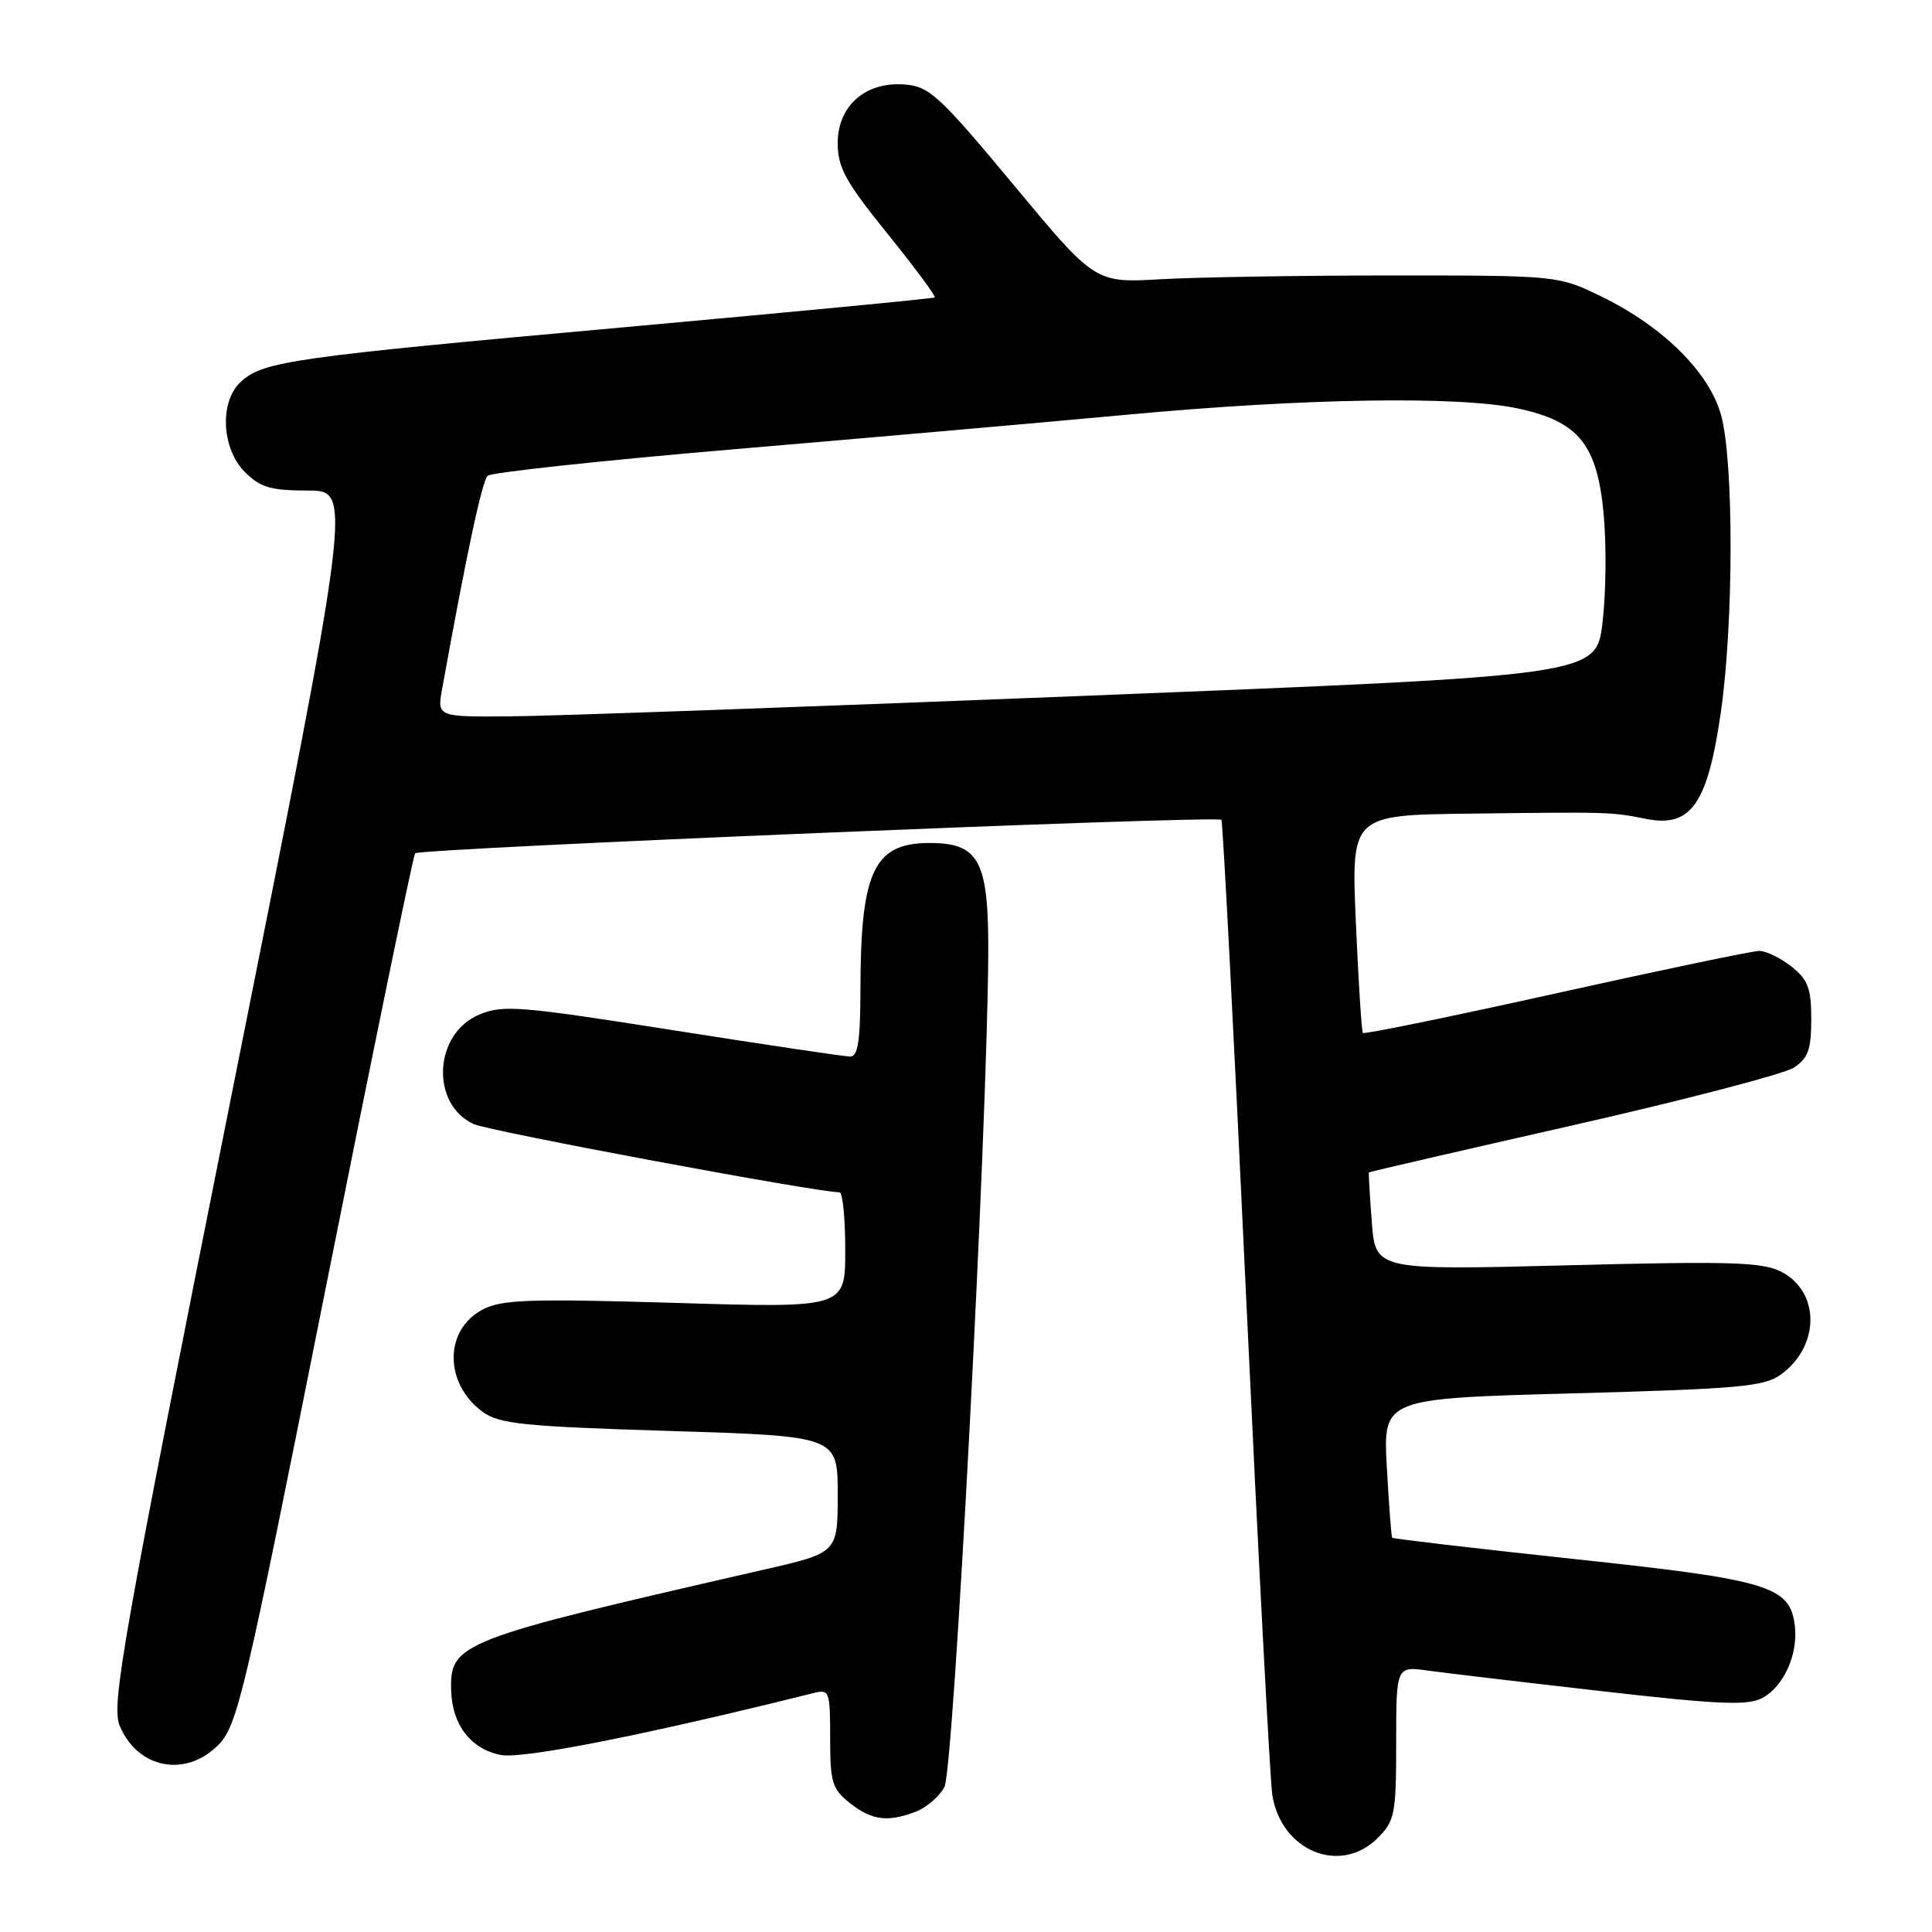 <?xml version="1.0" encoding="UTF-8" standalone="no"?>
<!DOCTYPE svg PUBLIC "-//W3C//DTD SVG 1.1//EN" "http://www.w3.org/Graphics/SVG/1.1/DTD/svg11.dtd" >
<svg xmlns="http://www.w3.org/2000/svg" xmlns:xlink="http://www.w3.org/1999/xlink" version="1.1" viewBox="0 0 256 256">
 <g >
 <path fill="currentColor"
d=" M 182.55 243.55 C 184.83 241.26 185.00 240.38 185.00 230.93 C 185.00 220.77 185.00 220.77 189.25 221.37 C 191.59 221.69 201.98 222.92 212.33 224.10 C 227.80 225.87 231.59 226.02 233.52 224.99 C 236.35 223.47 238.27 219.22 237.83 215.46 C 237.20 210.17 234.49 209.34 208.59 206.58 C 195.45 205.17 184.59 203.90 184.47 203.76 C 184.36 203.62 184.04 199.41 183.76 194.40 C 183.27 185.31 183.27 185.31 208.38 184.63 C 230.47 184.03 233.80 183.73 236.00 182.12 C 241.16 178.35 241.19 171.18 236.04 168.52 C 233.54 167.23 229.34 167.10 207.69 167.66 C 182.26 168.31 182.26 168.31 181.77 161.91 C 181.50 158.38 181.33 155.43 181.39 155.35 C 181.45 155.27 193.62 152.46 208.44 149.10 C 223.25 145.74 236.41 142.30 237.69 141.47 C 239.58 140.23 240.00 139.07 240.00 135.05 C 240.00 130.94 239.57 129.81 237.37 128.07 C 235.92 126.93 234.00 126.00 233.12 126.00 C 232.23 126.00 220.12 128.53 206.20 131.62 C 192.29 134.71 180.76 137.07 180.59 136.87 C 180.42 136.67 180.00 130.09 179.66 122.25 C 179.04 108.00 179.04 108.00 194.77 107.81 C 213.37 107.58 213.45 107.58 218.19 108.52 C 224.08 109.68 226.29 106.49 228.03 94.30 C 229.73 82.38 229.74 61.15 228.05 55.00 C 226.49 49.37 220.45 43.35 212.37 39.38 C 206.50 36.50 206.50 36.50 184.50 36.50 C 172.40 36.50 158.59 36.73 153.81 37.00 C 145.11 37.50 145.11 37.50 134.31 24.50 C 124.54 12.75 123.16 11.47 119.95 11.20 C 114.71 10.76 111.00 13.99 111.00 18.97 C 111.00 22.20 112.04 24.09 117.60 30.97 C 121.22 35.46 124.04 39.26 123.85 39.41 C 123.66 39.56 105.05 41.34 82.50 43.38 C 38.64 47.34 34.91 47.87 31.93 50.57 C 29.06 53.16 29.33 59.42 32.45 62.55 C 34.51 64.60 35.88 65.00 40.80 65.00 C 46.70 65.00 46.70 65.00 30.64 145.30 C 16.18 217.66 14.72 225.91 15.86 228.67 C 18.21 234.33 24.57 235.59 28.89 231.25 C 31.46 228.67 32.33 224.99 43.06 171.16 C 49.35 139.62 54.73 113.48 55.00 113.07 C 55.43 112.42 160.91 108.04 161.84 108.63 C 162.03 108.75 163.50 137.12 165.11 171.68 C 166.73 206.23 168.29 236.01 168.59 237.86 C 169.79 245.30 177.61 248.48 182.55 243.55 Z  M 121.37 240.05 C 122.75 239.52 124.44 238.06 125.14 236.80 C 126.37 234.54 130.82 149.95 130.95 126.36 C 131.01 114.40 129.79 111.88 123.84 111.71 C 115.83 111.49 114.03 115.07 114.01 131.25 C 114.00 137.89 113.68 140.00 112.66 140.00 C 111.92 140.00 101.34 138.42 89.13 136.50 C 68.91 133.31 66.64 133.12 63.52 134.43 C 57.47 136.95 56.99 146.31 62.78 148.95 C 64.87 149.90 107.98 157.94 111.25 157.99 C 111.66 158.00 112.00 161.45 112.00 165.66 C 112.00 173.32 112.00 173.32 89.48 172.64 C 70.28 172.07 66.53 172.19 64.00 173.50 C 58.81 176.18 58.82 183.35 64.00 187.11 C 66.16 188.68 69.54 189.02 88.75 189.61 C 111.00 190.30 111.00 190.30 111.00 198.03 C 111.00 205.75 111.00 205.75 101.25 207.98 C 60.74 217.25 59.60 217.69 59.78 224.01 C 59.91 228.56 62.42 231.80 66.40 232.55 C 69.33 233.10 85.84 229.82 107.75 224.35 C 109.91 223.81 110.00 224.04 110.00 230.32 C 110.00 236.19 110.27 237.07 112.63 238.93 C 115.54 241.21 117.61 241.48 121.37 240.05 Z  M 58.59 91.25 C 61.86 73.17 63.88 63.73 64.62 63.04 C 65.11 62.60 79.67 61.03 97.00 59.55 C 114.33 58.08 137.93 56.01 149.46 54.94 C 173.00 52.76 193.30 52.44 201.15 54.13 C 209.16 55.84 211.63 58.88 212.49 68.07 C 212.87 72.16 212.81 78.65 212.34 82.50 C 211.50 89.50 211.50 89.50 144.50 92.17 C 107.65 93.64 73.09 94.88 67.70 94.92 C 57.91 95.00 57.91 95.00 58.59 91.25 Z "/>
</g>
</svg>